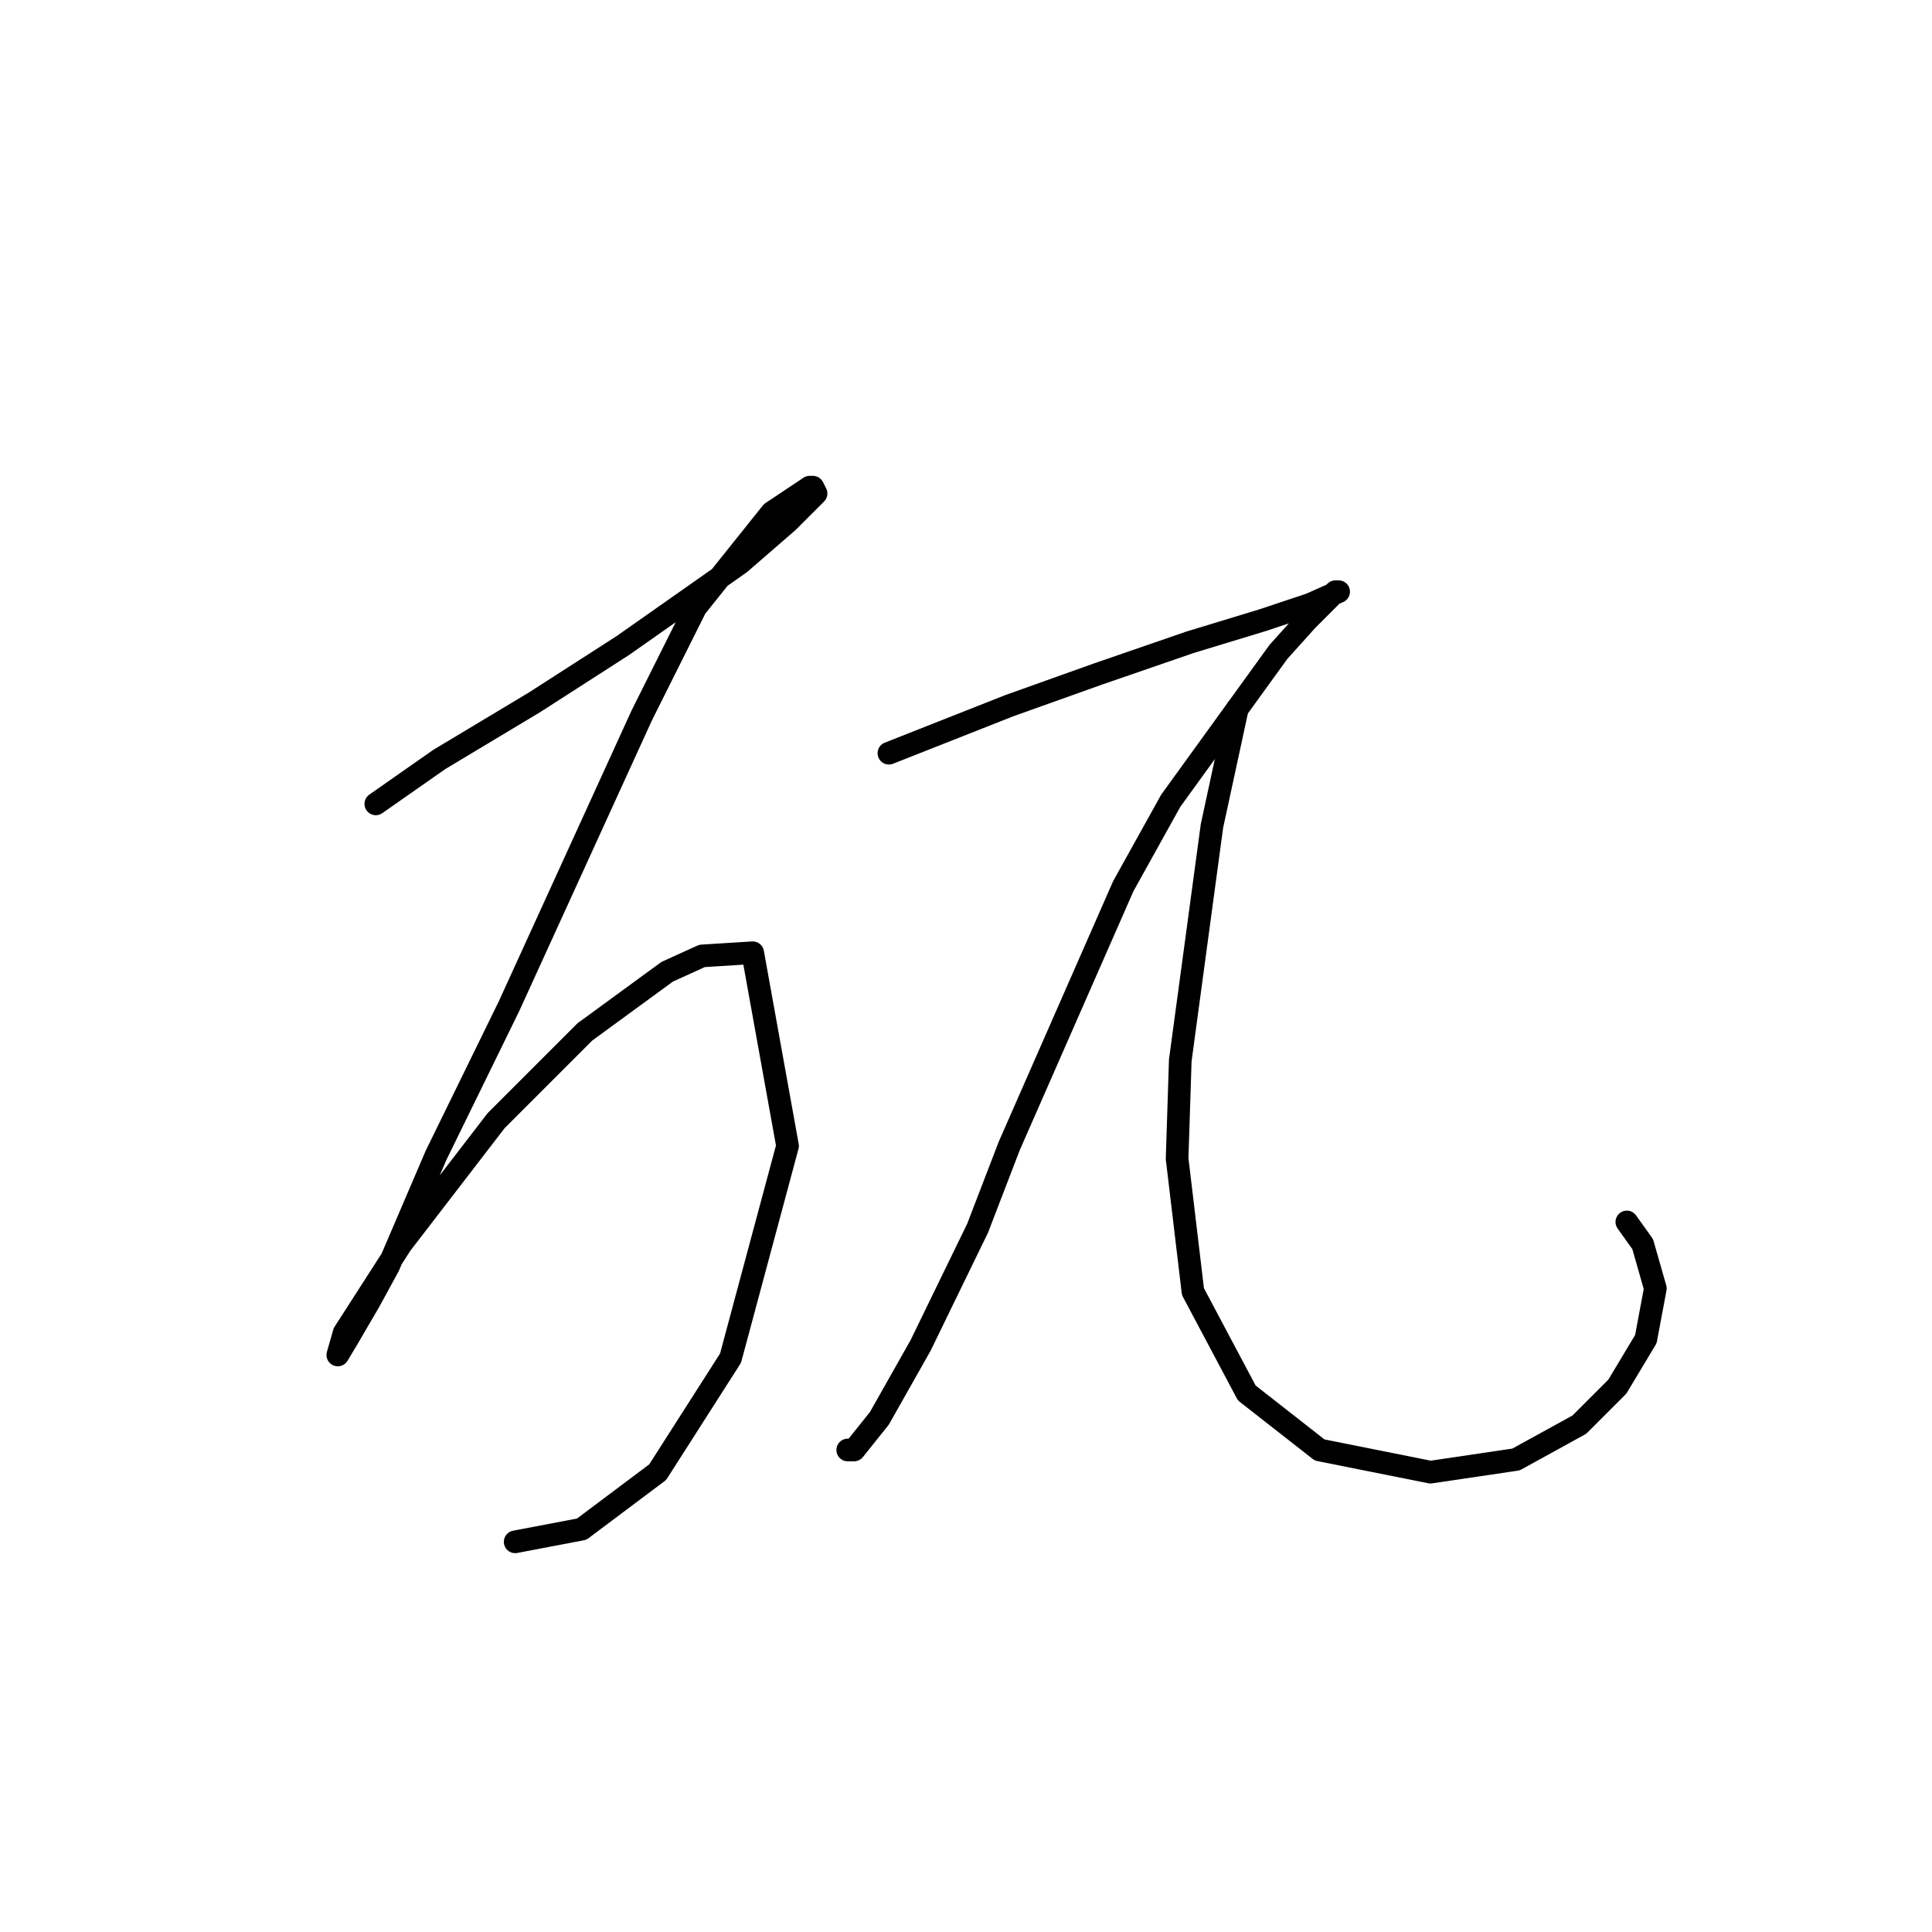 <?xml version="1.0" standalone="no"?>
    <svg width="256" height="256" xmlns="http://www.w3.org/2000/svg" version="1.1">
    <polyline stroke="black" stroke-width="3" stroke-linecap="round" fill="transparent" stroke-linejoin="round" points="49.797 106.519 58.19 100.644 70.78 93.09 82.531 85.536 98.059 74.624 104.354 69.169 108.131 65.392 107.711 64.552 107.291 64.552 102.255 67.91 92.183 80.5 85.049 94.768 67.423 133.378 57.771 153.102 51.476 167.79 48.958 172.407 46.02 177.443 44.761 179.541 45.6 176.603 53.154 164.853 65.744 148.486 77.495 136.735 88.406 128.761 93.023 126.663 99.737 126.243 104.354 151.843 96.8 179.961 87.147 195.069 77.075 202.623 68.262 204.301 68.262 204.301 " />
        <polyline stroke="black" stroke-width="3" stroke-linecap="round" fill="transparent" stroke-linejoin="round" points="117.783 99.804 133.73 93.509 145.481 89.313 157.651 85.116 167.304 82.178 173.599 80.08 177.376 78.401 176.956 78.401 173.179 82.178 169.402 86.375 155.133 106.099 148.838 117.43 133.73 151.843 129.534 162.754 121.98 178.282 116.524 187.934 113.167 192.131 112.327 192.131 112.327 192.131 " />
        <polyline stroke="black" stroke-width="3" stroke-linecap="round" fill="transparent" stroke-linejoin="round" points="163.946 93.929 160.589 109.457 156.392 140.512 155.973 153.522 158.071 171.148 165.205 184.577 174.858 192.131 189.546 195.069 200.877 193.39 209.27 188.774 214.306 183.738 218.083 177.443 219.342 170.728 217.664 164.853 215.565 161.915 215.565 161.915 " />
        </svg>